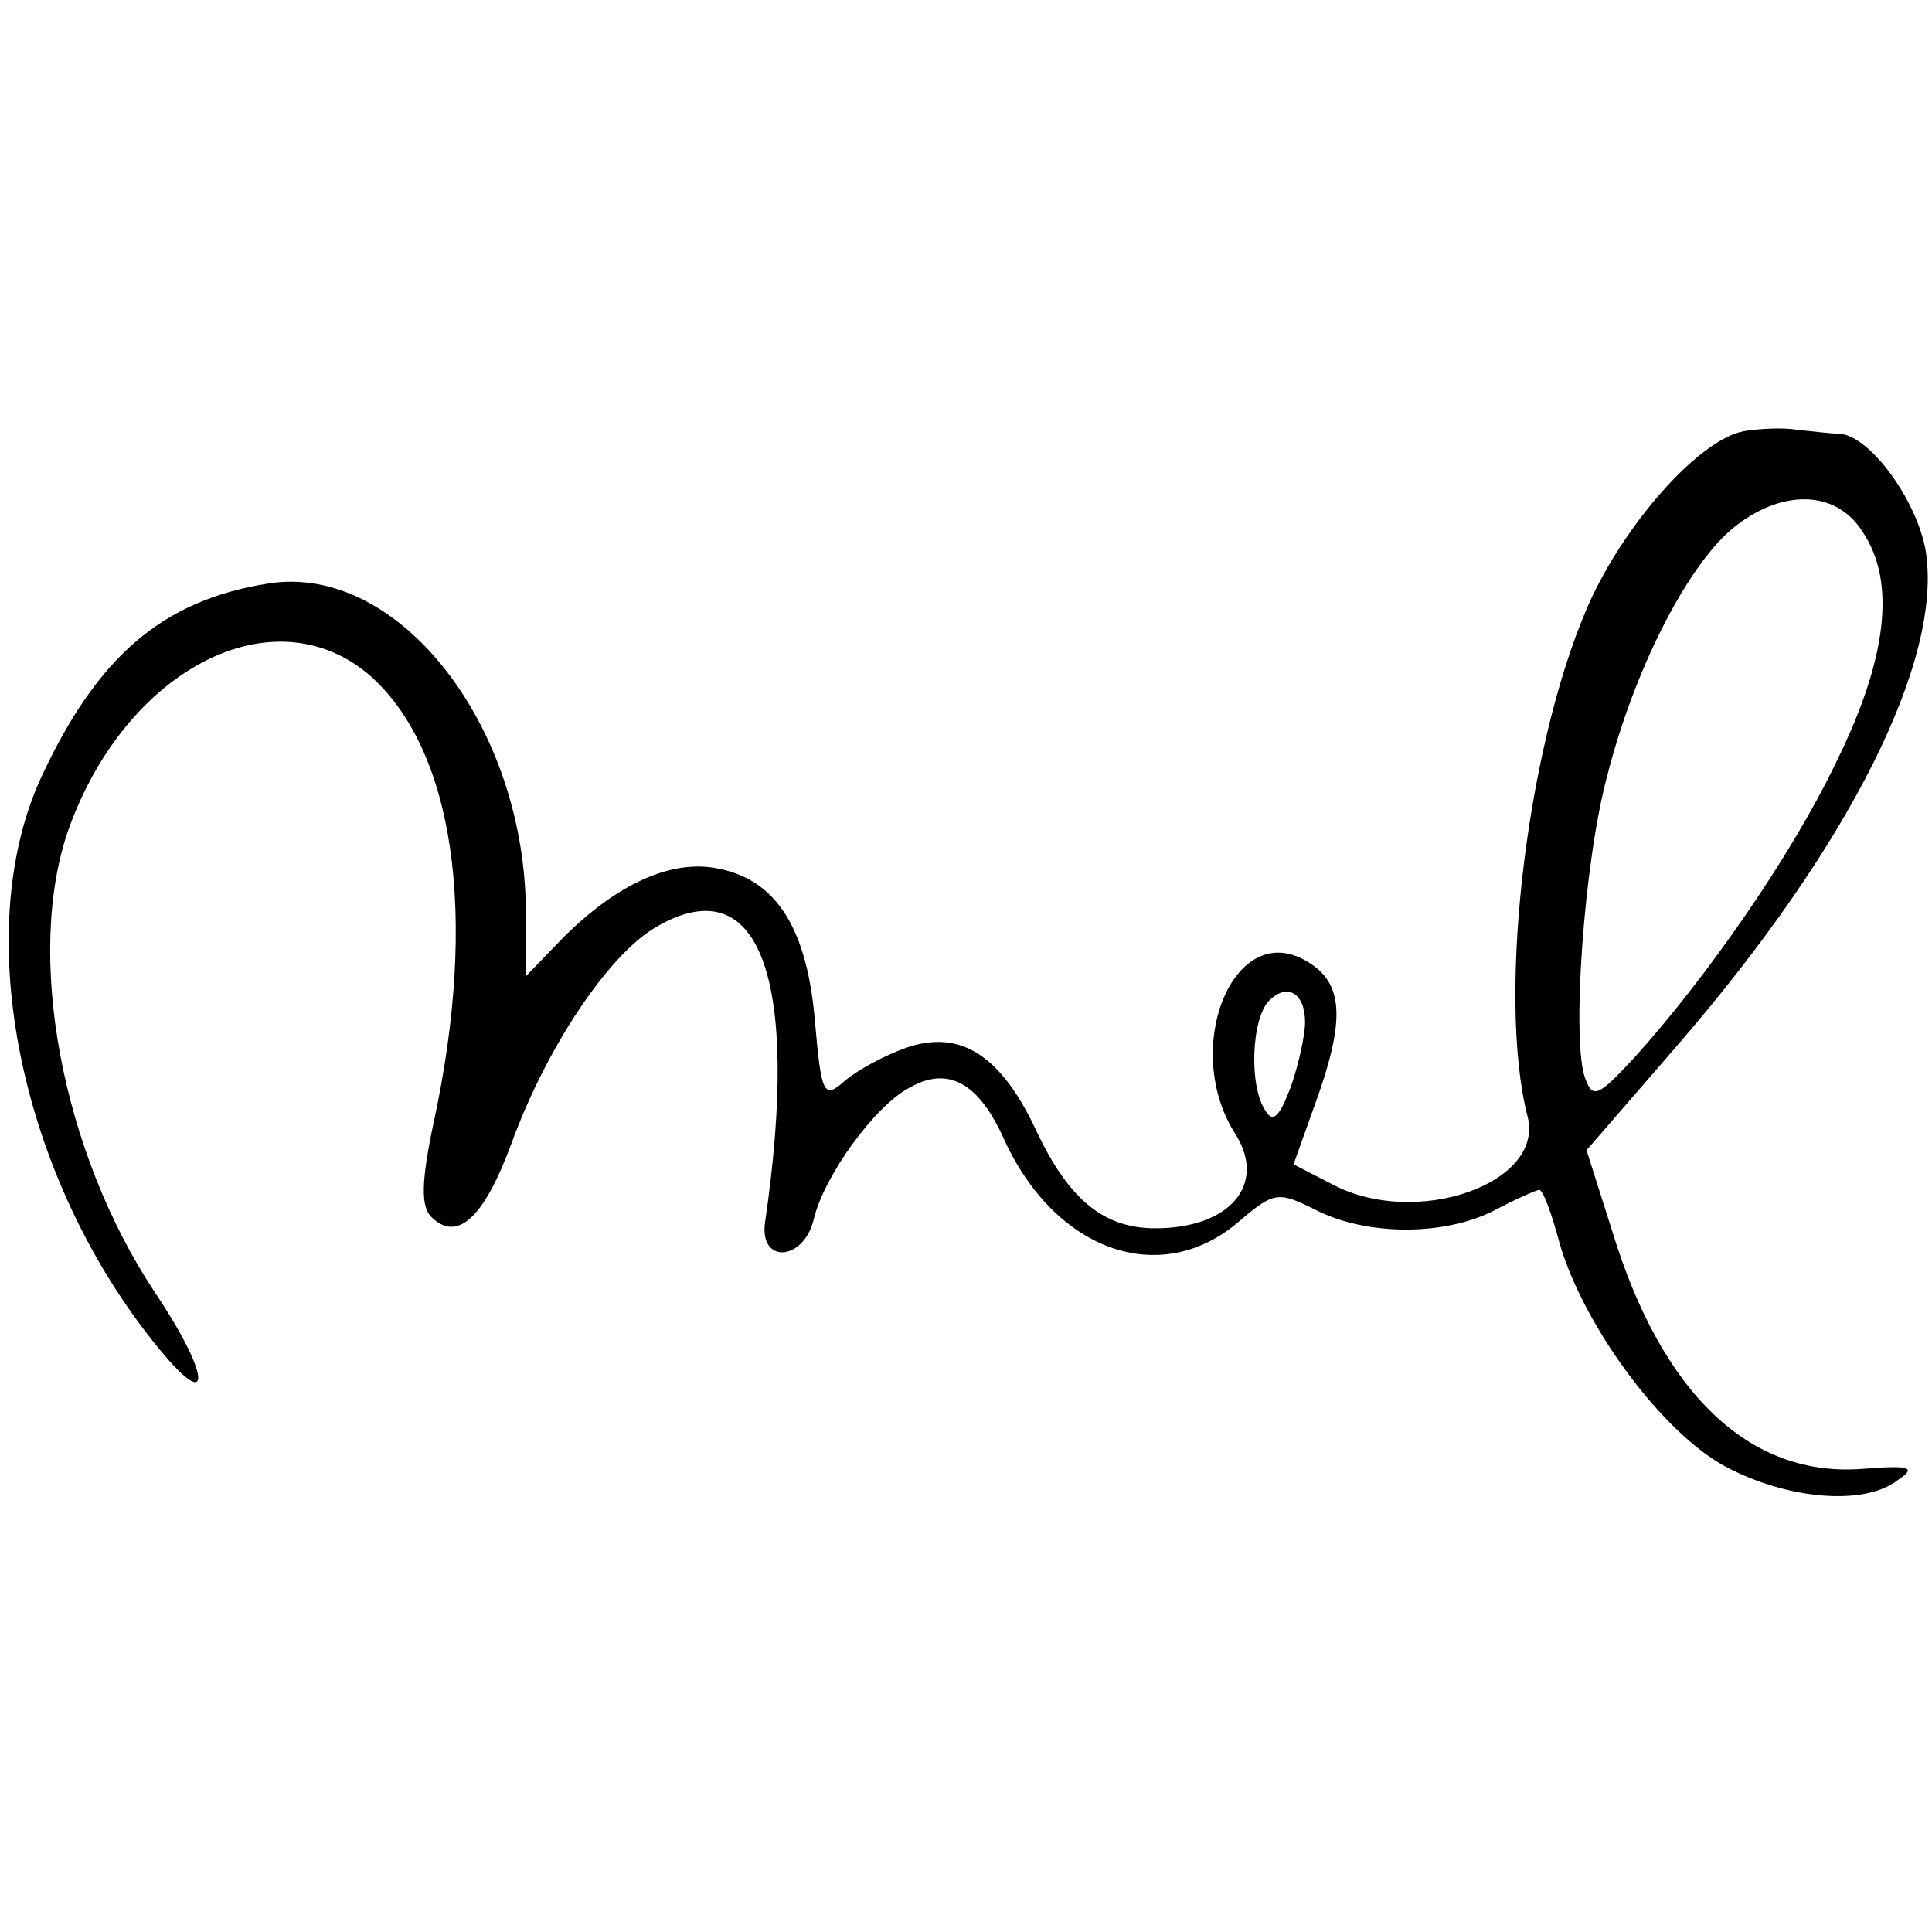 <?xml version="1.0" standalone="no"?>
<!DOCTYPE svg PUBLIC "-//W3C//DTD SVG 20010904//EN"
 "http://www.w3.org/TR/2001/REC-SVG-20010904/DTD/svg10.dtd">
<svg version="1.0" xmlns="http://www.w3.org/2000/svg"
 width="151pt" height="151pt" viewBox="0 0 151 151"
 preserveAspectRatio="xMidYMid meet">
<g transform="translate(0,151) scale(0.1,-0.1)"
fill="#000000" stroke="none">
<path d="M1363 1173 c-33 -6 -88 -66 -118 -128 -50 -106 -76 -311 -51 -408 13
-52 -87 -87 -152 -53 l-31 16 20 56 c21 61 18 88 -12 104 -56 30 -96 -71 -53
-137 24 -39 -5 -73 -63 -73 -40 0 -67 22 -92 74 -28 61 -60 82 -103 67 -17 -6
-39 -18 -48 -26 -16 -14 -18 -11 -23 46 -6 73 -30 111 -75 120 -37 8 -80 -12
-122 -54 l-29 -30 0 49 c0 146 -99 274 -201 258 -83 -13 -134 -57 -178 -152
-56 -122 -16 -315 93 -447 42 -51 39 -19 -4 45 -73 110 -102 265 -67 363 45
124 159 183 234 120 67 -58 86 -188 51 -350 -10 -47 -10 -66 -2 -74 20 -20 41
-2 63 58 27 74 75 146 112 168 81 48 114 -38 86 -230 -5 -33 30 -31 38 2 8 34
48 89 75 103 30 17 54 4 74 -41 40 -87 122 -116 183 -64 28 24 31 24 61 9 40
-20 100 -20 139 0 17 9 33 16 35 16 3 0 10 -19 16 -42 19 -65 81 -149 131
-175 48 -25 107 -30 133 -10 15 10 11 12 -27 9 -88 -7 -157 58 -196 186 l-20
63 71 82 c135 156 208 302 194 387 -7 39 -43 89 -67 91 -7 0 -22 2 -33 3 -11
2 -30 1 -42 -1z m93 -79 c26 -39 19 -99 -21 -180 -35 -73 -101 -168 -158 -231
-28 -30 -32 -32 -38 -16 -11 29 -1 169 17 236 21 83 62 163 97 193 38 32 82
32 103 -2z m-436 -383 c0 -10 -5 -33 -11 -50 -9 -24 -14 -29 -20 -19 -13 19
-11 72 3 86 14 14 28 6 28 -17z"/>
</g>
</svg>

